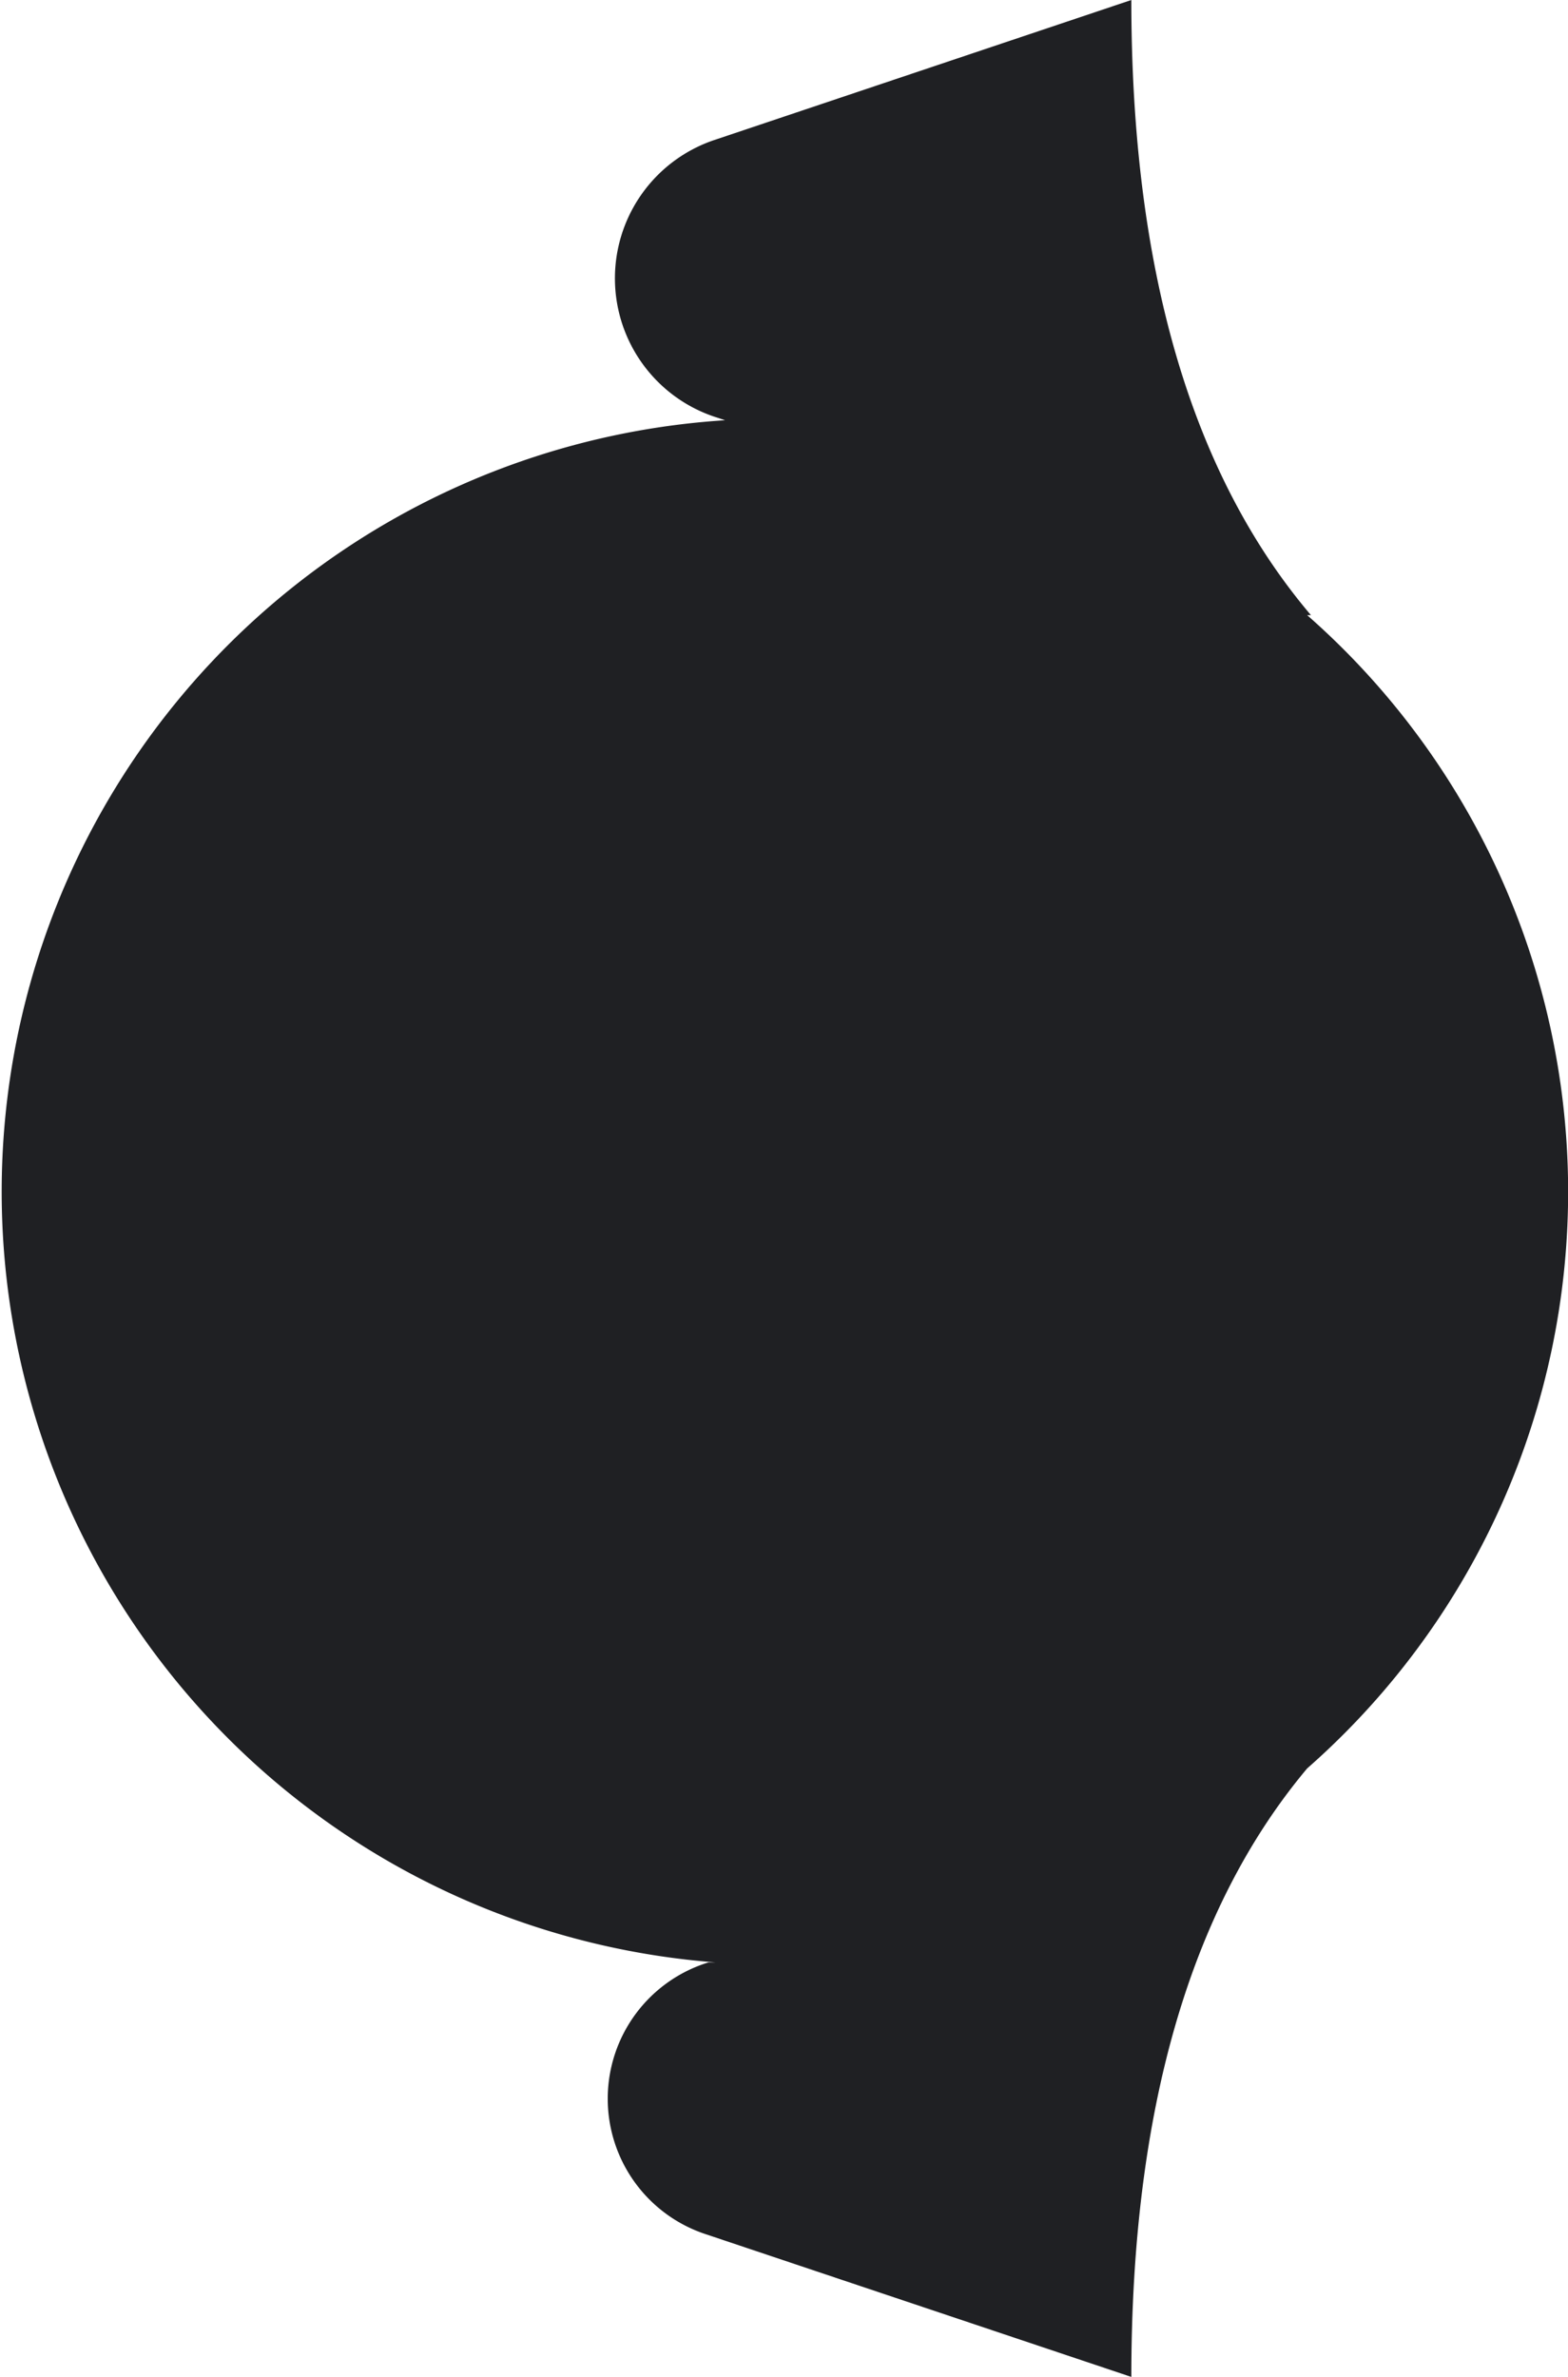 <svg xmlns="http://www.w3.org/2000/svg" viewBox="0 0 33 50">
    <path d="M23.81,0q0,8.49,3.78,12.94l-.08,0a16.14,16.14,0,0,1,0,24.26Q23.81,41.61,23.81,50h0l-8.95-3a3,3,0,0,1,.05-5.72l.15,0a16.26,16.26,0,0,1,.2-32.44l-.15-.05a3.07,3.07,0,0,1-.06-5.85Z" fill="#1f2023" fill-rule="evenodd"/>
</svg>
